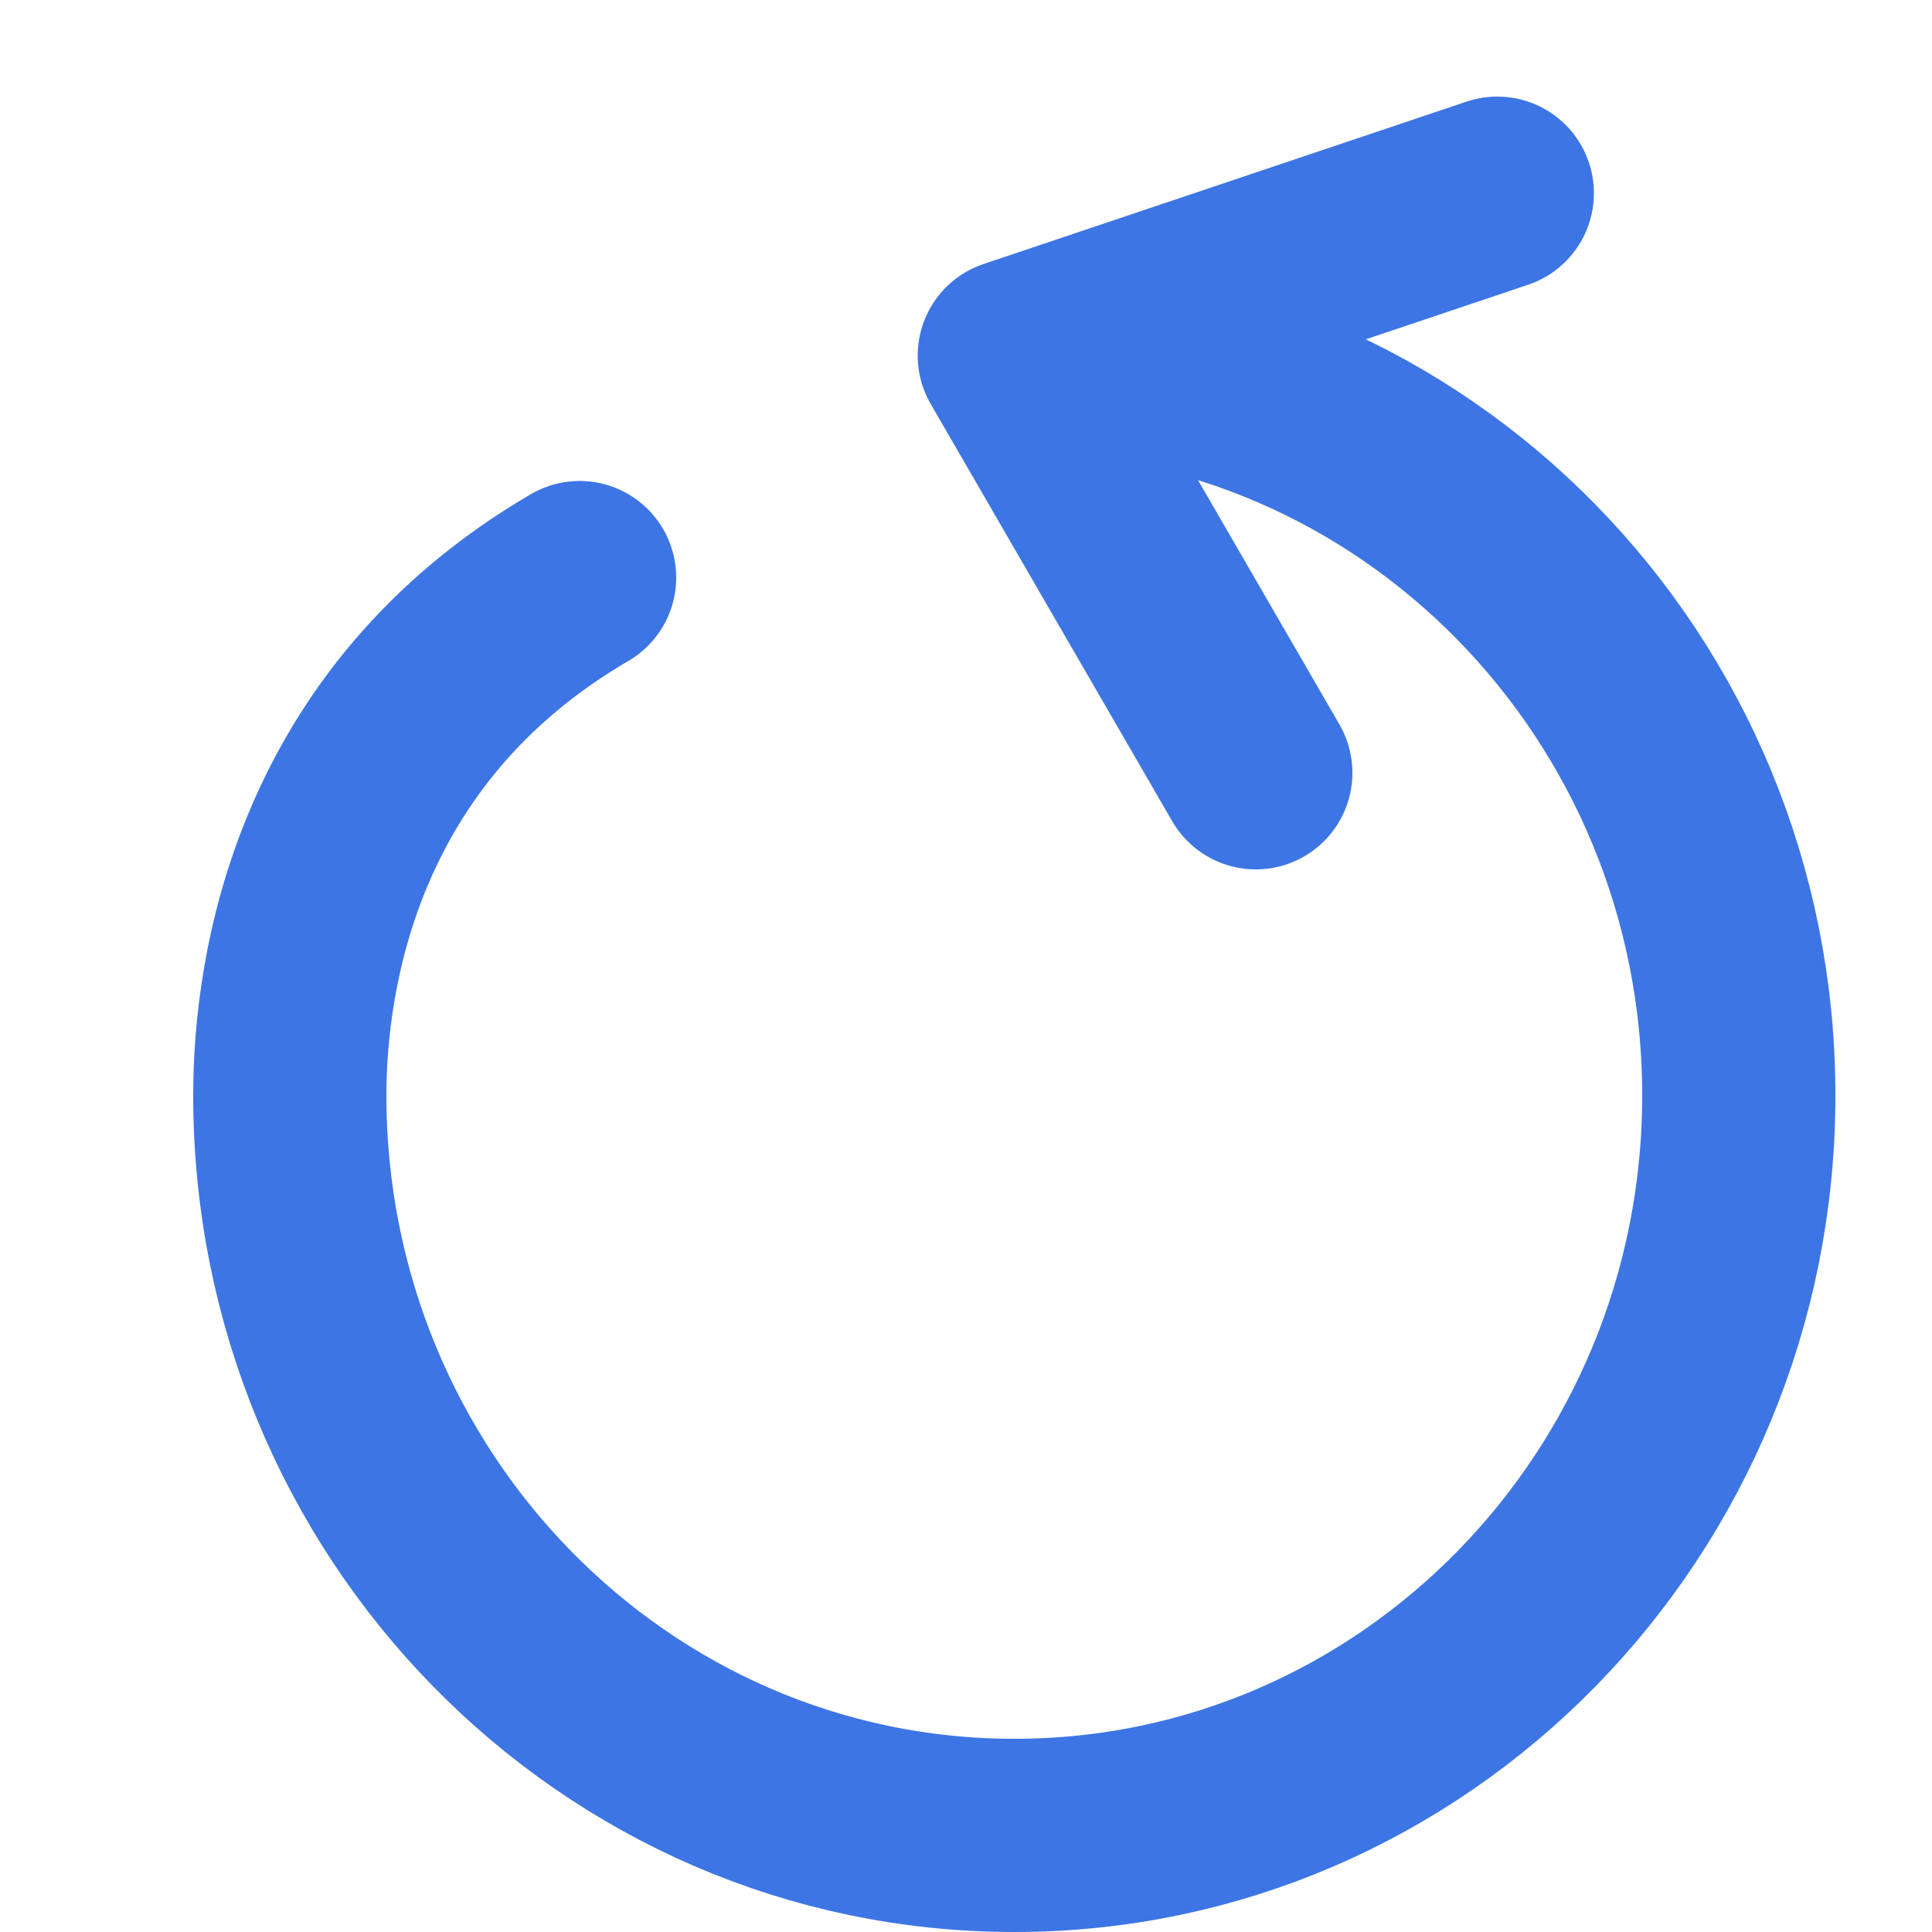 <svg width="20" height="20" viewBox="0 0 20 20" fill="none" xmlns="http://www.w3.org/2000/svg">
<path d="M10.5 3.681C14.642 3.681 18 7.11 18 11.34C18 15.571 14.642 19 10.5 19C6.358 19 3 15.571 3 11.34C3 10.064 3.375 7.511 6 5.979M10.5 3.681L13 8M10.5 3.681L15.5 2" stroke="#3D75E4" stroke-width="2" stroke-linecap="round" stroke-linejoin="round"/>
</svg>
